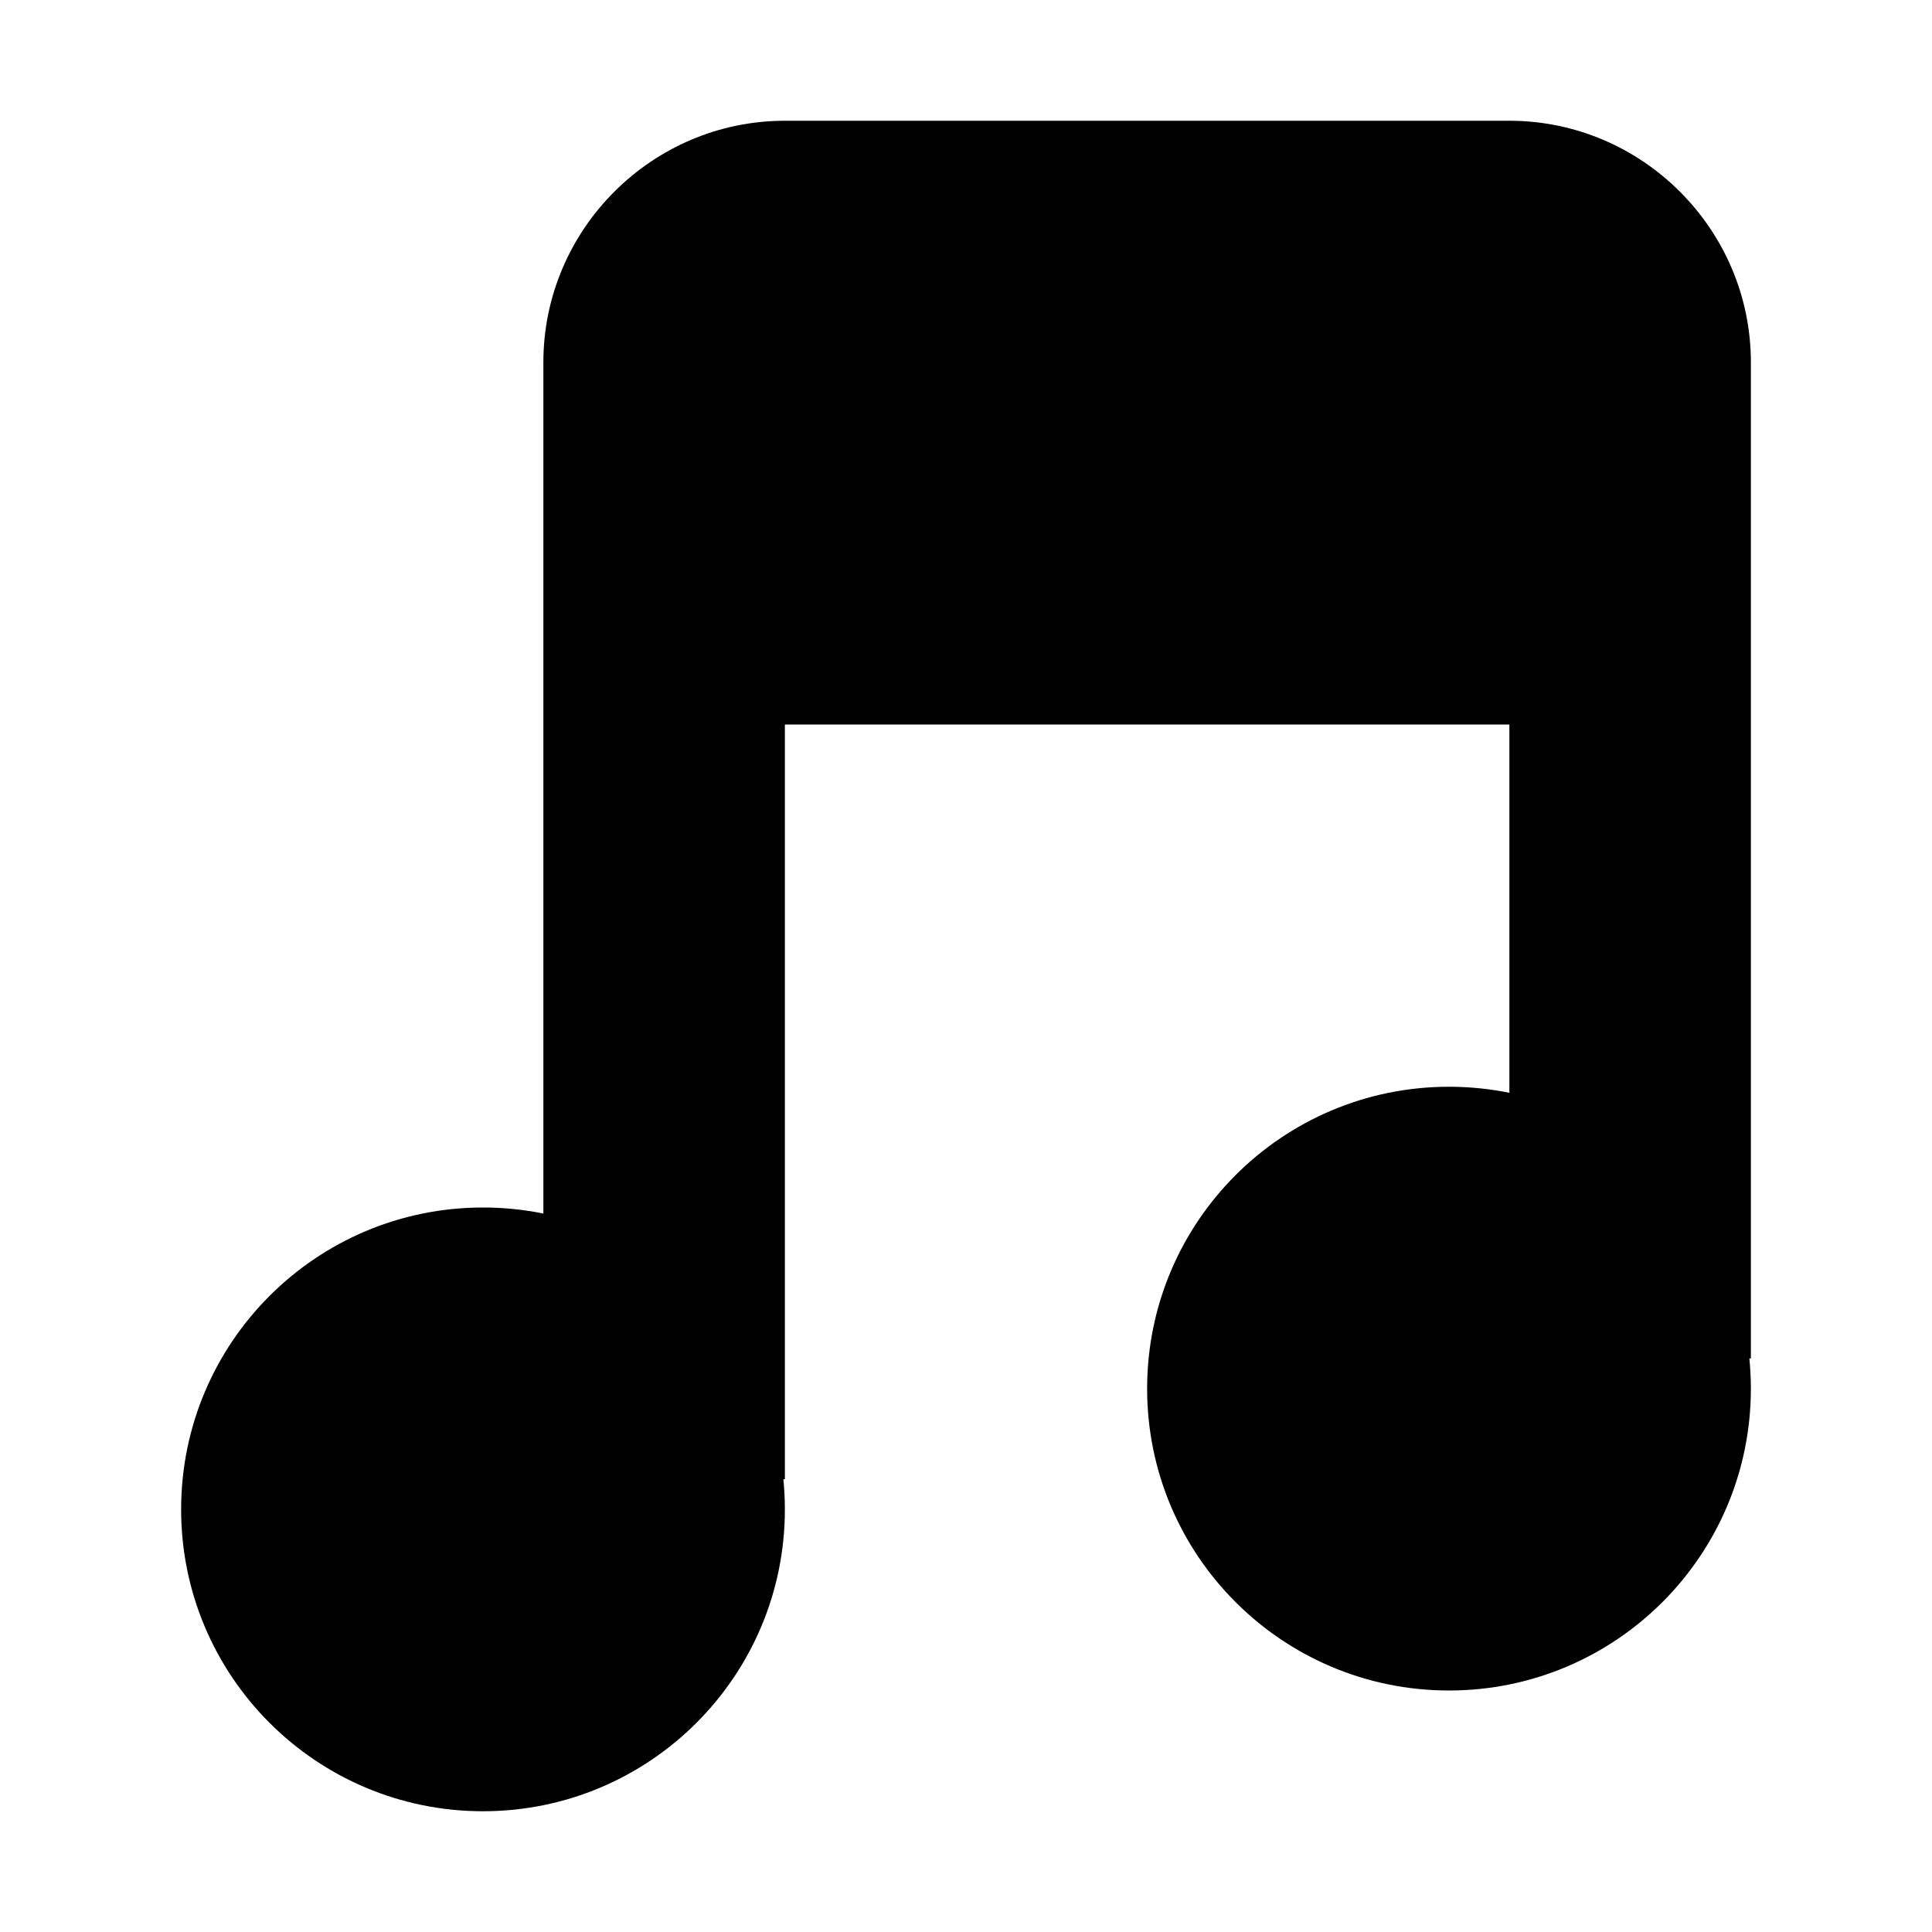 <?xml version="1.0" encoding="iso-8859-1"?>
<!-- Generator: Adobe Illustrator 19.2.1, SVG Export Plug-In . SVG Version: 6.00 Build 0)  -->
<svg version="1.1" id="Layer_1" xmlns="http://www.w3.org/2000/svg" xmlns:xlink="http://www.w3.org/1999/xlink" x="0px" y="0px"
	 viewBox="0 0 512 512" style="enable-background:new 0 0 512 512;" xml:space="preserve">
<path style="fill:#010101;" d="M400,32H208c-35.2,0-64,28.8-64,64v8v88v129.603c-5.17-1.05-10.52-1.603-16-1.603
	c-44.183,0-80,35.817-80,80c0,44.183,35.817,80,80,80s80-35.817,80-80c0-2.7-0.138-5.368-0.399-8H208V192h192v97.603
	c-5.17-1.05-10.52-1.603-16-1.603c-44.183,0-80,35.817-80,80c0,44.183,35.817,80,80,80s80-35.817,80-80c0-2.7-0.138-5.368-0.399-8
	H464V192v-64V96C464,60.8,435.2,32,400,32z"/>
</svg>
